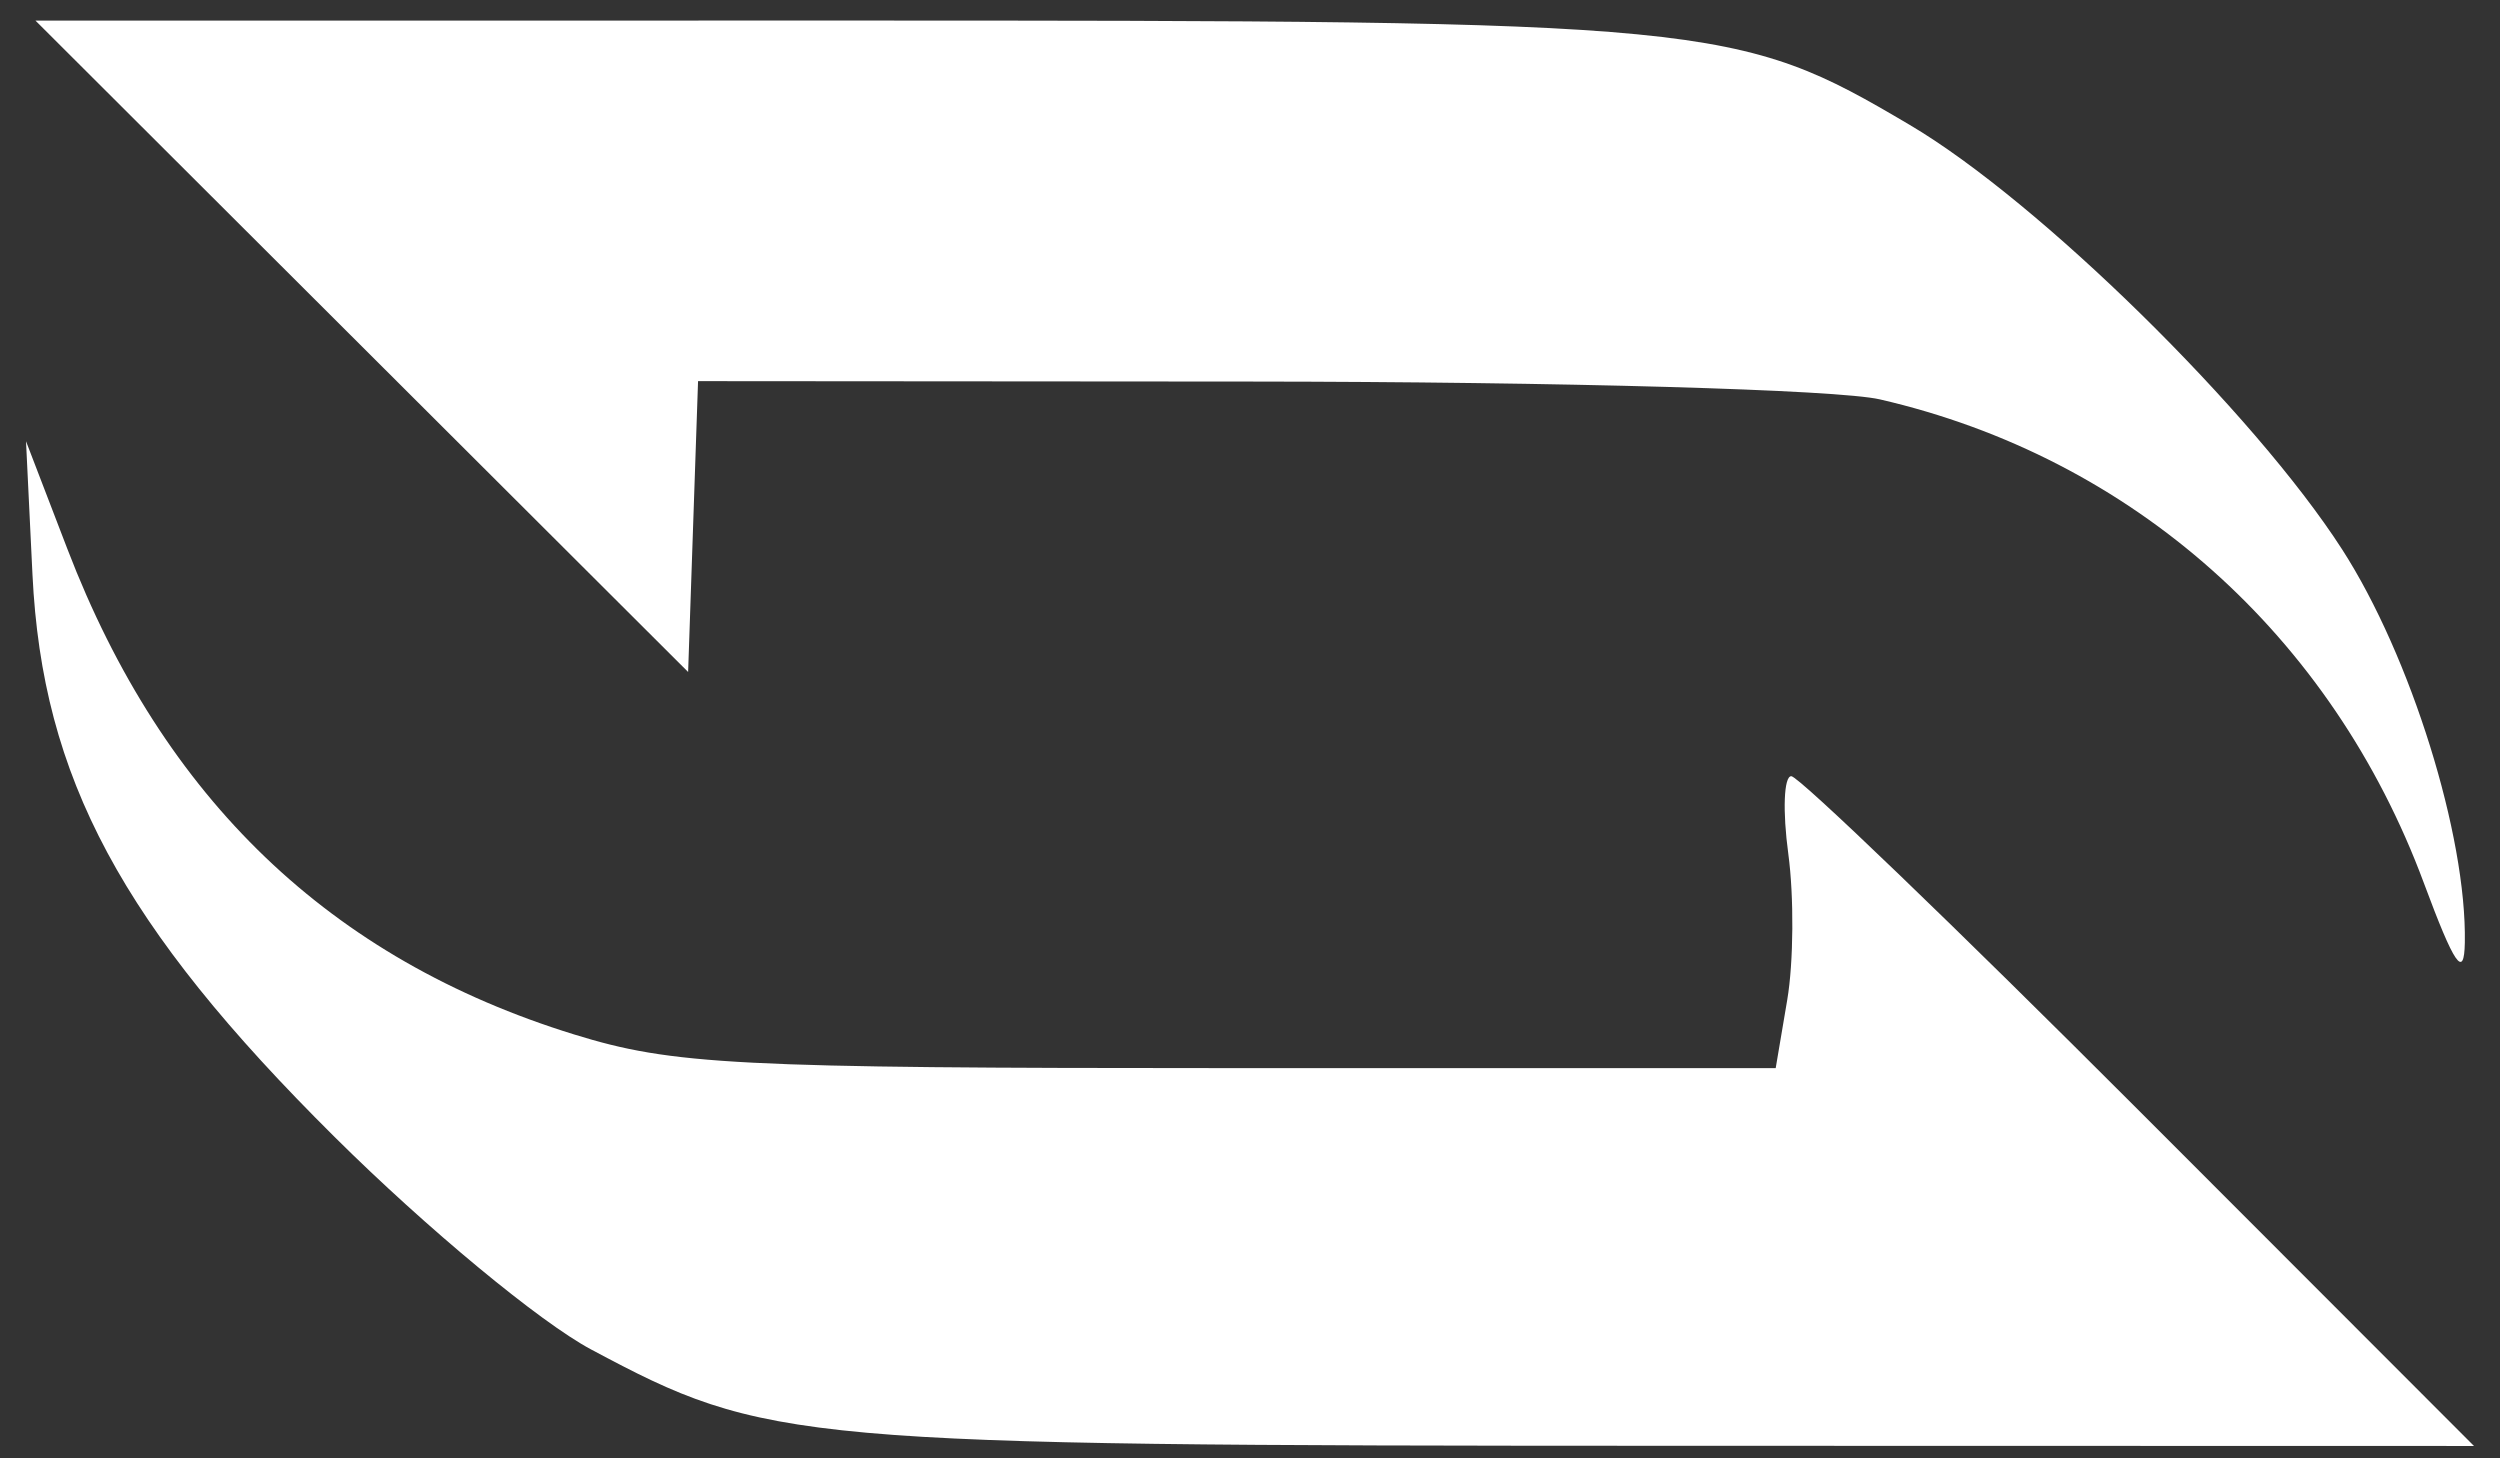 <svg width="72" height="42" viewBox="0 0 72 42" fill="none" xmlns="http://www.w3.org/2000/svg">
<rect x="0" y="0" width="72" height="42" fill="#333333" stroke="none"/>
<path fill-rule="evenodd" clip-rule="evenodd" d="M10.42 9.974L19.818 19.353L19.961 15.165L20.104 10.977L36.037 10.989C44.972 10.996 52.922 11.221 54.14 11.502C61.406 13.177 67.153 18.286 69.807 25.43C70.689 27.804 70.967 28.21 70.987 27.15C71.044 24.067 69.431 18.893 67.454 15.824C64.913 11.876 58.719 5.795 55.005 3.6C50.014 0.65 49.394 0.59 24.038 0.592L1.022 0.594L10.42 9.974ZM0.935 16.544C1.219 22.402 3.506 26.66 9.638 32.746C12.29 35.379 15.543 38.073 17.023 38.864C22.091 41.569 22.802 41.632 48.007 41.639L71.251 41.644L61.615 31.999C56.315 26.694 51.804 22.354 51.589 22.354C51.375 22.354 51.336 23.359 51.503 24.589C51.669 25.818 51.656 27.71 51.473 28.793L51.14 30.762H35.407C21.168 30.762 19.377 30.671 16.531 29.791C9.514 27.623 4.707 23.015 1.941 15.811L0.749 12.708L0.935 16.544Z" fill="white"/>
</svg>
